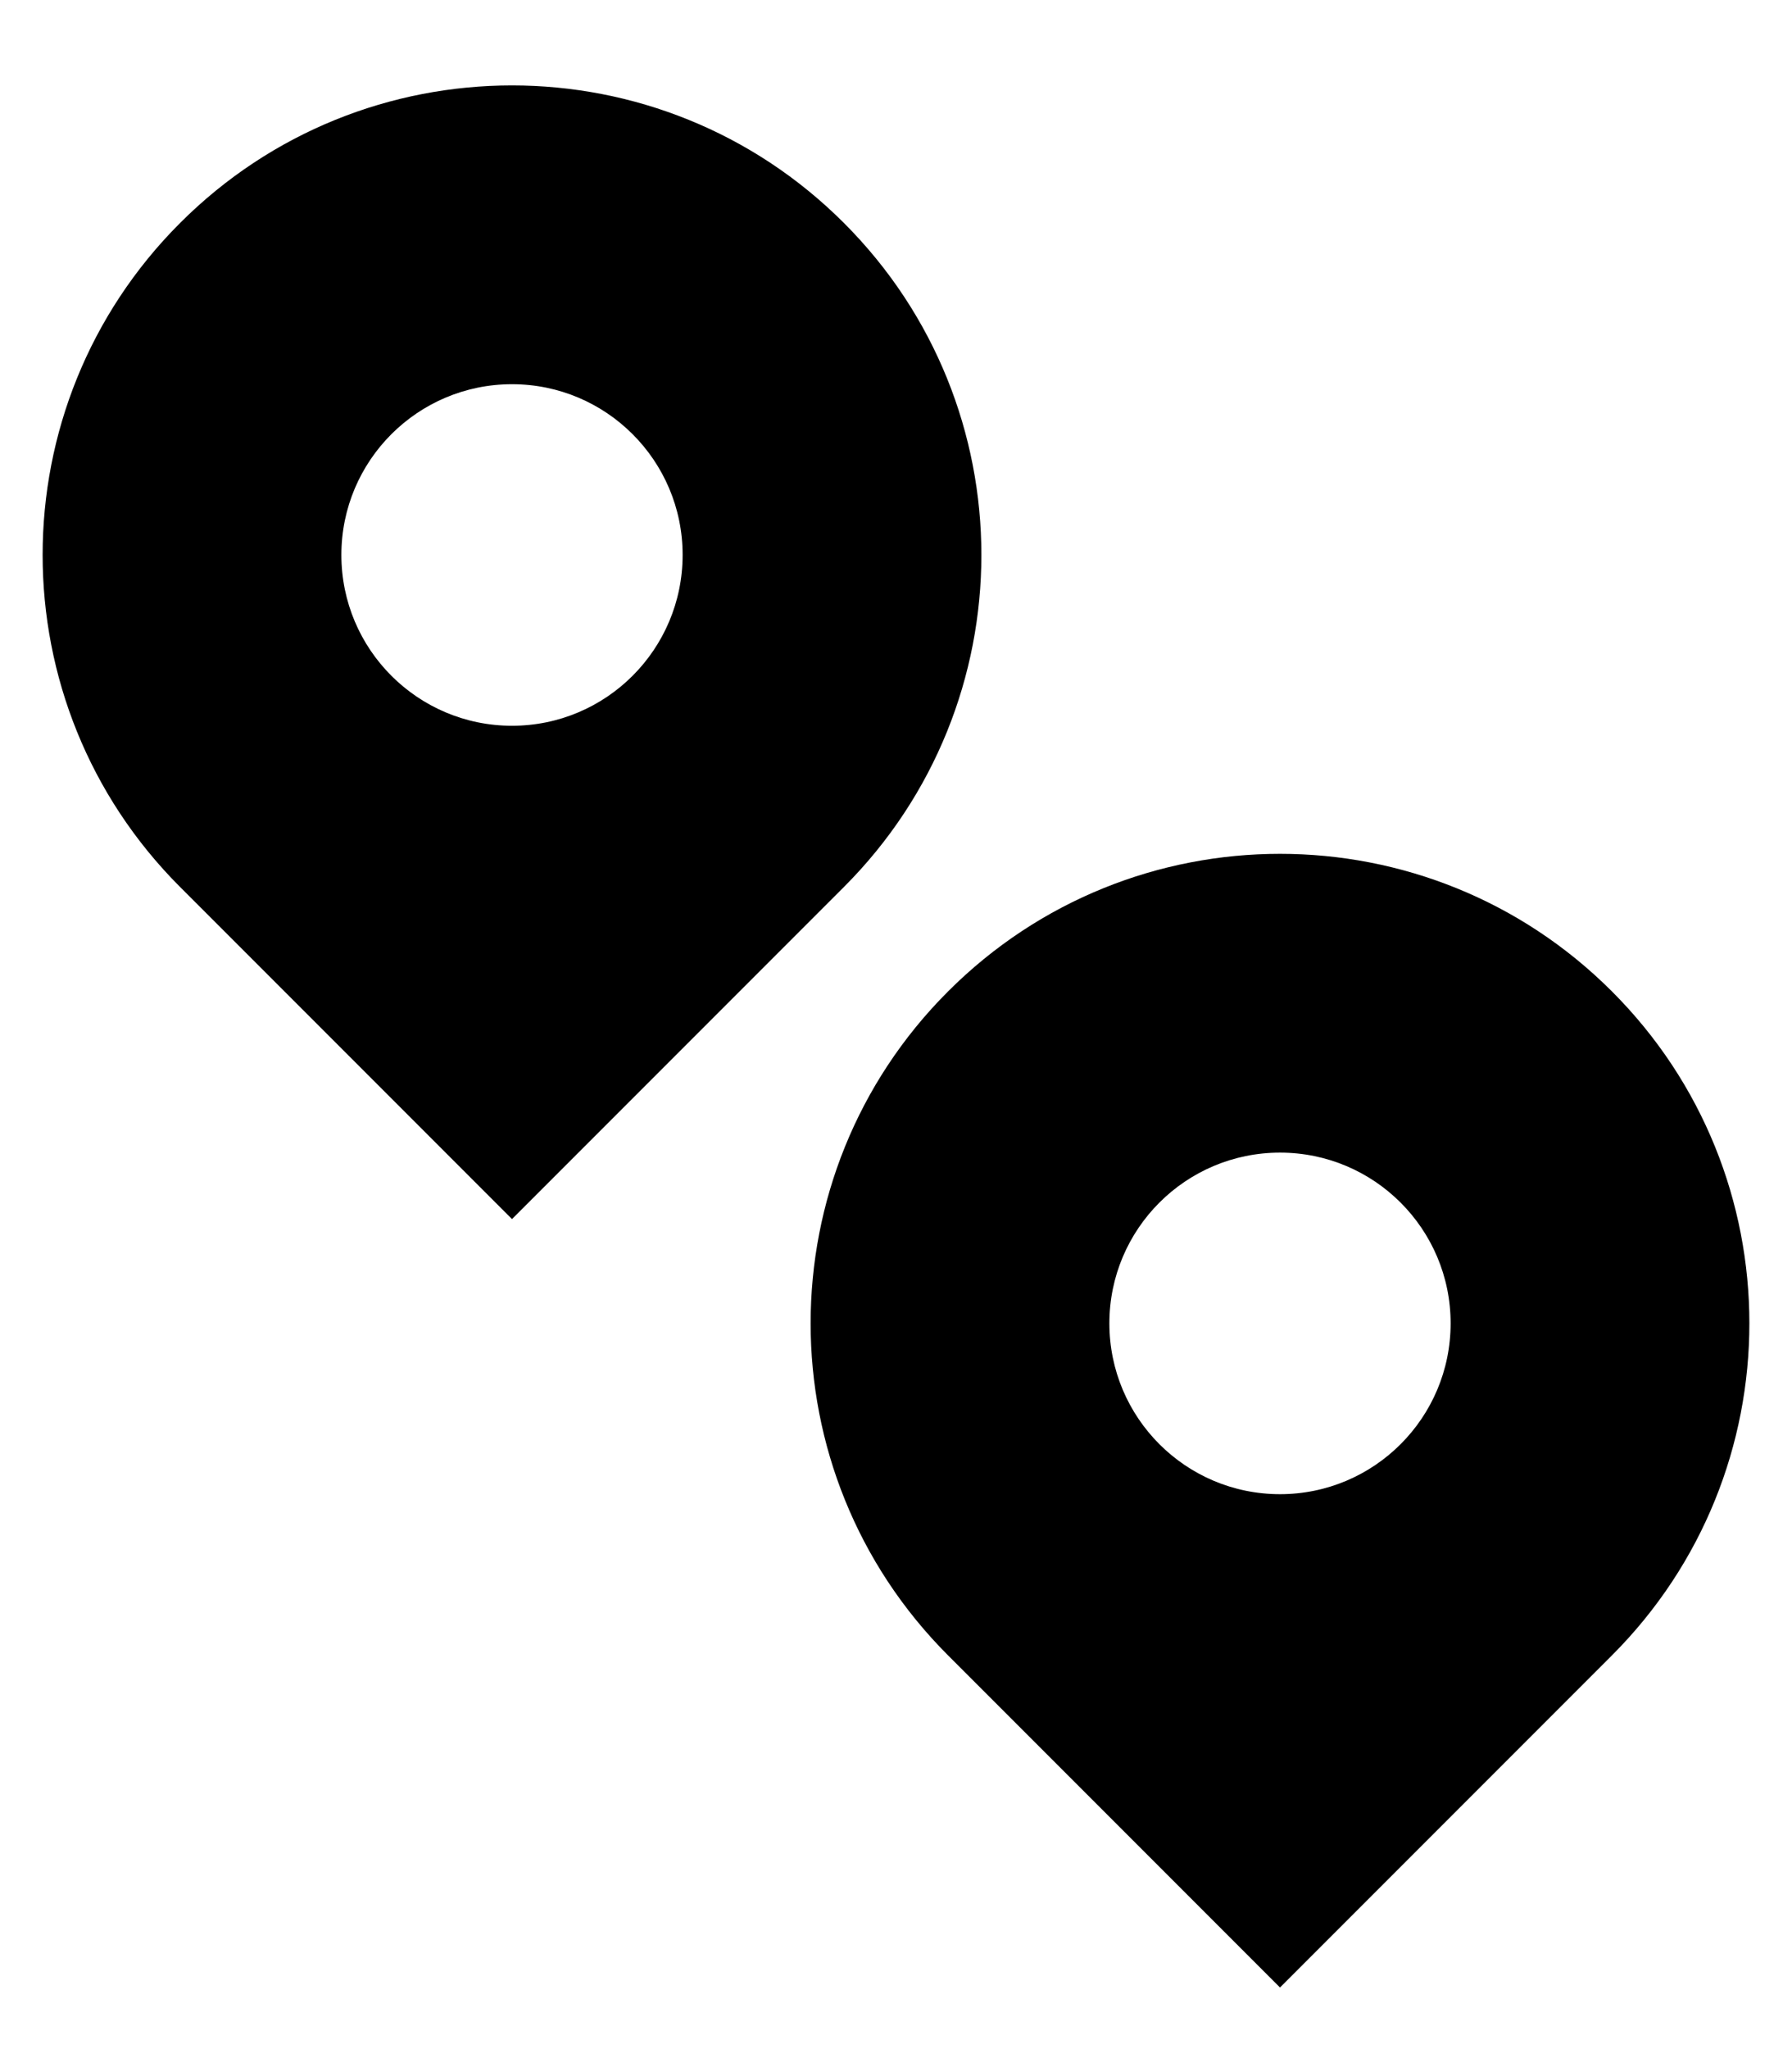 <svg width="14" height="16" viewBox="0 0 14 16" fill="none" xmlns="http://www.w3.org/2000/svg">
<path d="M6.593 6.926L4 9.519L1.407 6.926C-0.025 5.494 -0.025 3.172 1.407 1.741C2.839 0.309 5.161 0.309 6.593 1.741C8.025 3.172 8.025 5.494 6.593 6.926ZM4 5.667C4.736 5.667 5.333 5.07 5.333 4.333C5.333 3.597 4.736 3 4 3C3.264 3 2.667 3.597 2.667 4.333C2.667 5.07 3.264 5.667 4 5.667ZM12.593 12.926L10 15.519L7.407 12.926C5.975 11.494 5.975 9.172 7.407 7.741C8.839 6.309 11.161 6.309 12.593 7.741C14.025 9.172 14.025 11.494 12.593 12.926ZM10 11.667C10.736 11.667 11.333 11.07 11.333 10.333C11.333 9.597 10.736 9 10 9C9.264 9 8.667 9.597 8.667 10.333C8.667 11.07 9.264 11.667 10 11.667Z" fill="black"/>
</svg>
